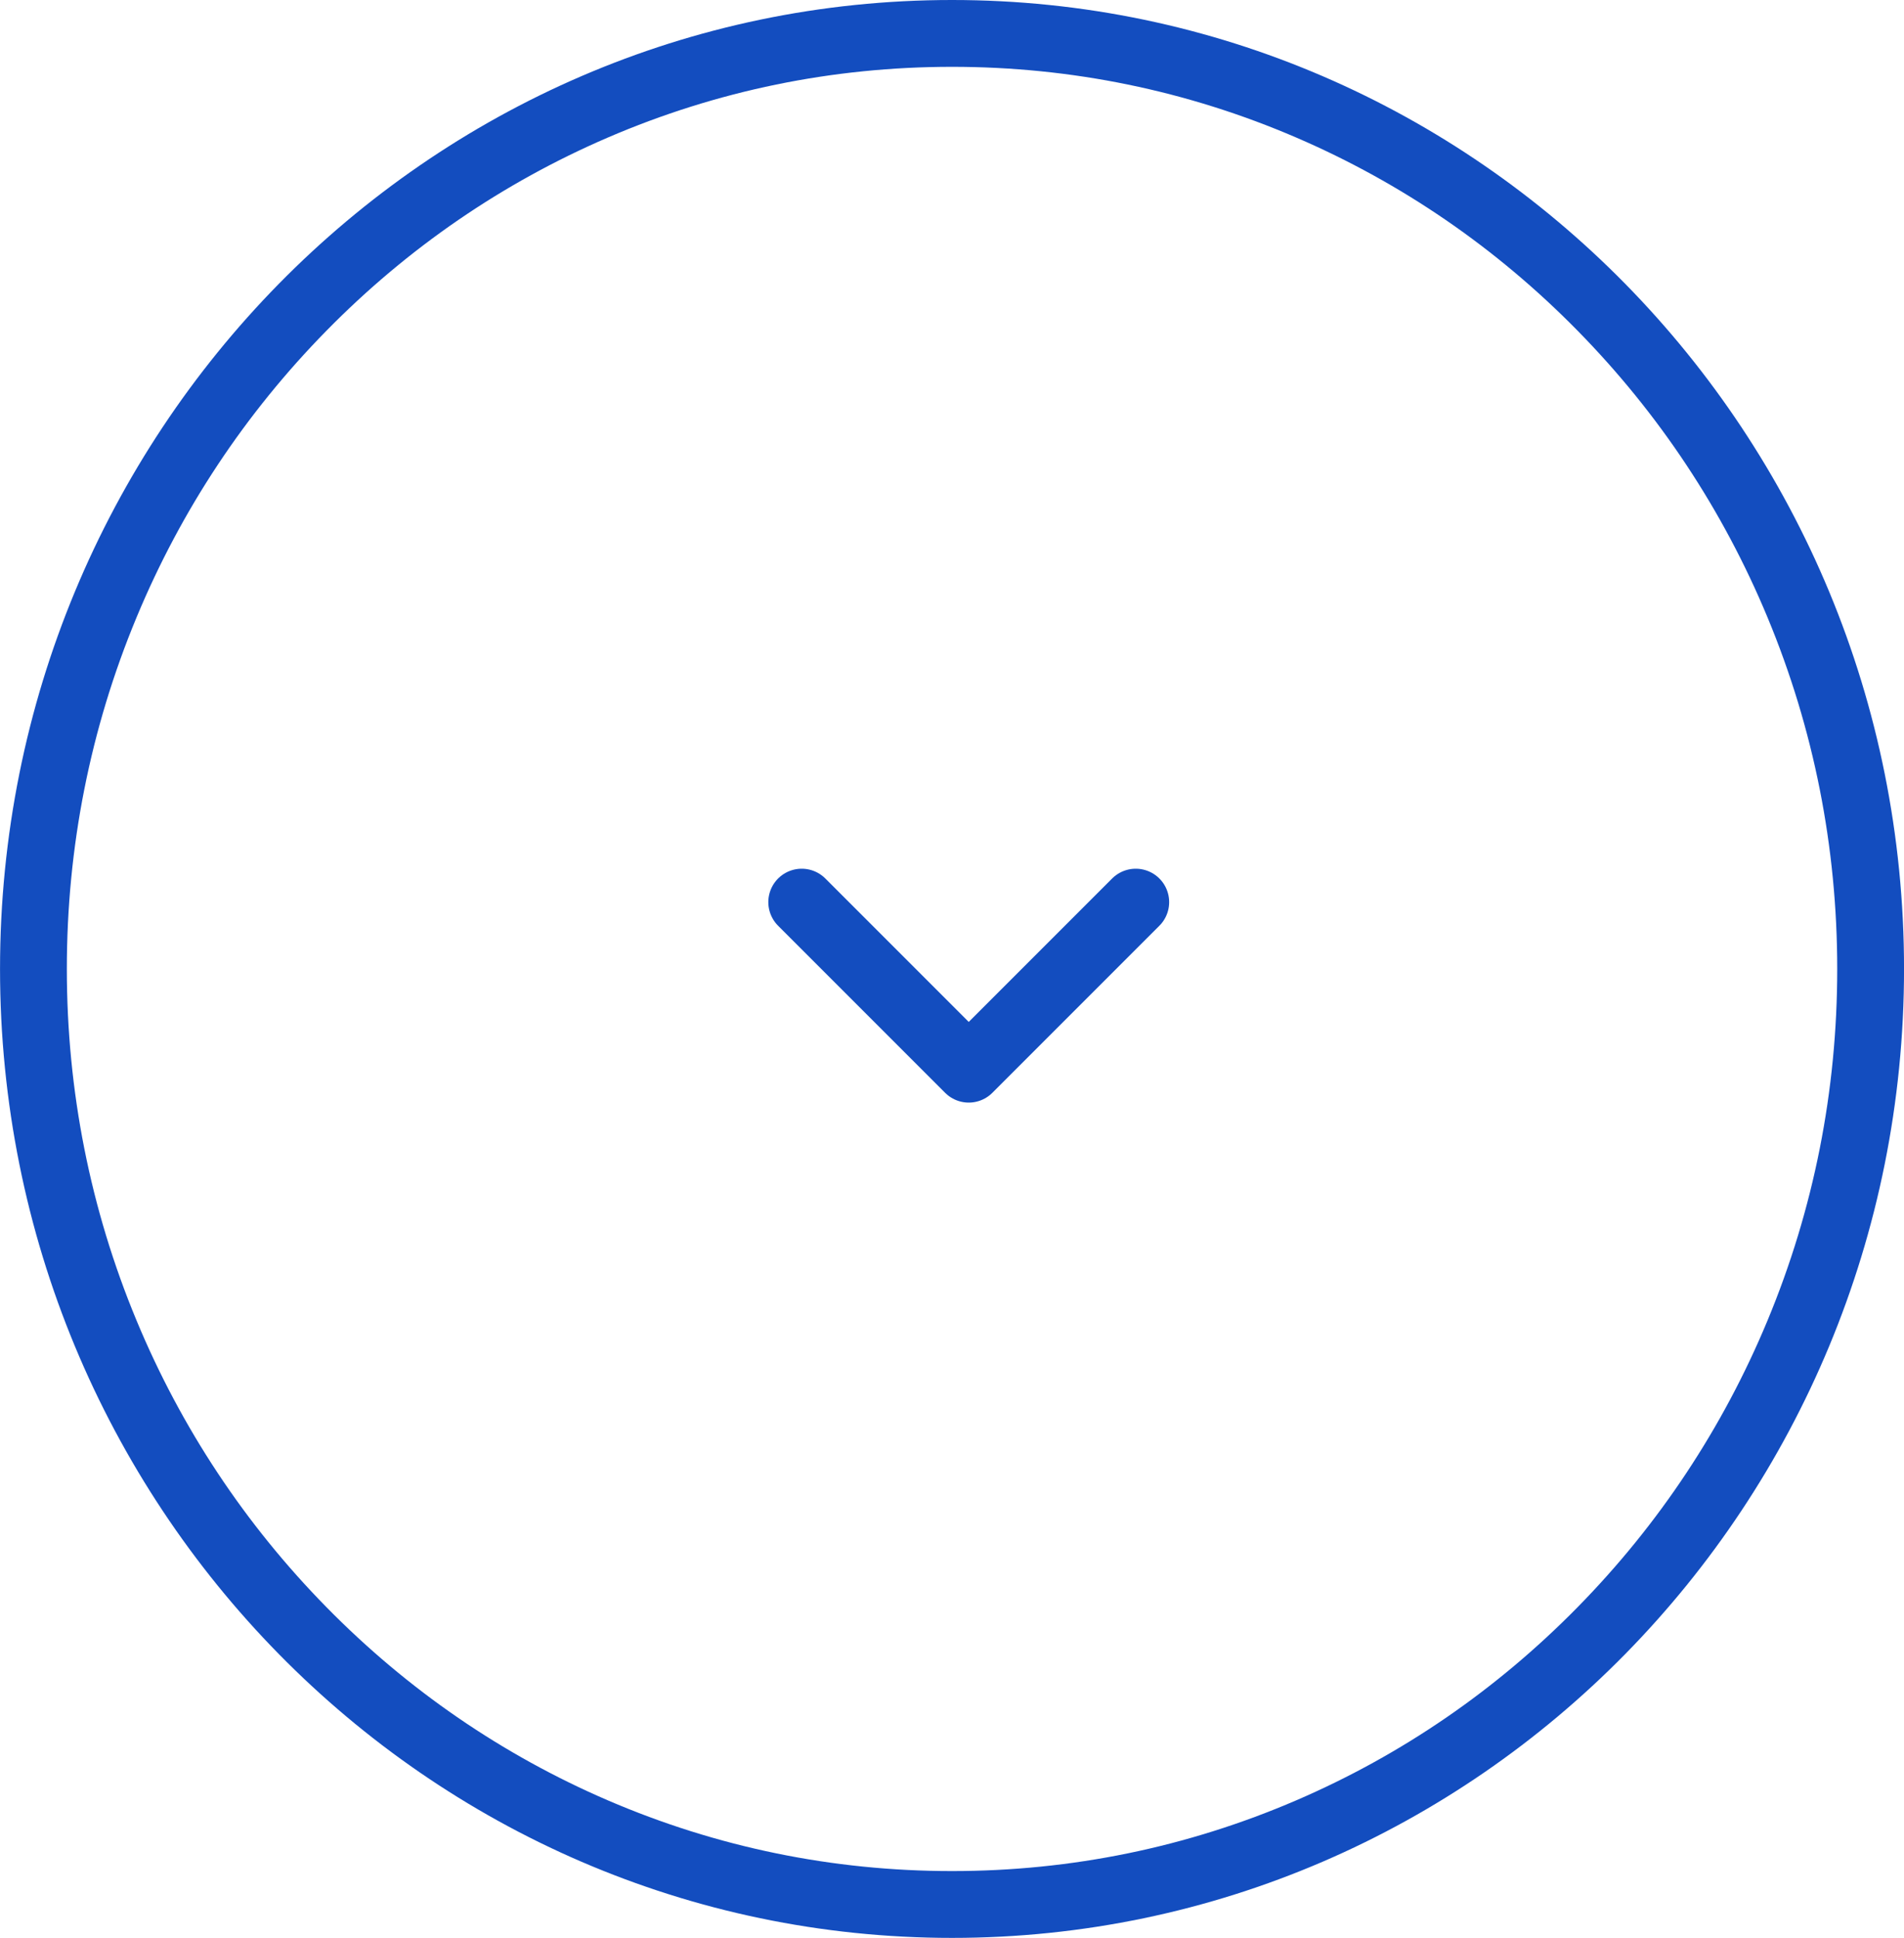 <svg xmlns="http://www.w3.org/2000/svg" width="57" height="58" viewBox="0 0 57 58">
  <g id="icon-validation" transform="translate(-224.999 -476)">
    <g id="Groupe_1608" data-name="Groupe 1608" transform="translate(224.604 476.076)">
      <g id="Tracé_1306" data-name="Tracé 1306" transform="translate(0.396 -0.076)" fill="none">
        <path d="M28.5,0A28.753,28.753,0,0,1,57,29,28.753,28.753,0,0,1,28.5,58,28.753,28.753,0,0,1,0,29,28.753,28.753,0,0,1,28.5,0Z" stroke="none"/>
        <path d="M 28.5 2 C 24.926 2 21.46 2.712 18.197 4.116 C 15.043 5.474 12.209 7.418 9.774 9.896 C 7.337 12.376 5.423 15.264 4.086 18.48 C 2.702 21.81 2 25.35 2 29 C 2 32.65 2.702 36.19 4.086 39.52 C 5.423 42.736 7.337 45.624 9.774 48.104 C 12.209 50.582 15.043 52.526 18.197 53.884 C 21.46 55.288 24.926 56 28.5 56 C 32.074 56 35.54 55.288 38.803 53.884 C 41.957 52.526 44.791 50.582 47.226 48.104 C 49.663 45.624 51.577 42.736 52.914 39.52 C 54.298 36.19 55 32.65 55 29 C 55 25.35 54.298 21.81 52.914 18.48 C 51.577 15.264 49.663 12.376 47.226 9.896 C 44.791 7.418 41.957 5.474 38.803 4.116 C 35.54 2.712 32.074 2 28.5 2 M 28.5 0 C 44.24 0 57 12.984 57 29 C 57 45.016 44.24 58 28.5 58 C 12.76 58 0 45.016 0 29 C 0 12.984 12.76 0 28.5 0 Z" stroke="none" fill="#134dbf"/>
      </g>
    </g>
    <g id="Arrow" transform="translate(249 503)">
      <path id="Path" d="M10,0,5,5,0,0" fill="none" stroke="#134dbf" stroke-linecap="round" stroke-linejoin="round" stroke-miterlimit="10" stroke-width="2"/>
    </g>
  </g>
</svg>
